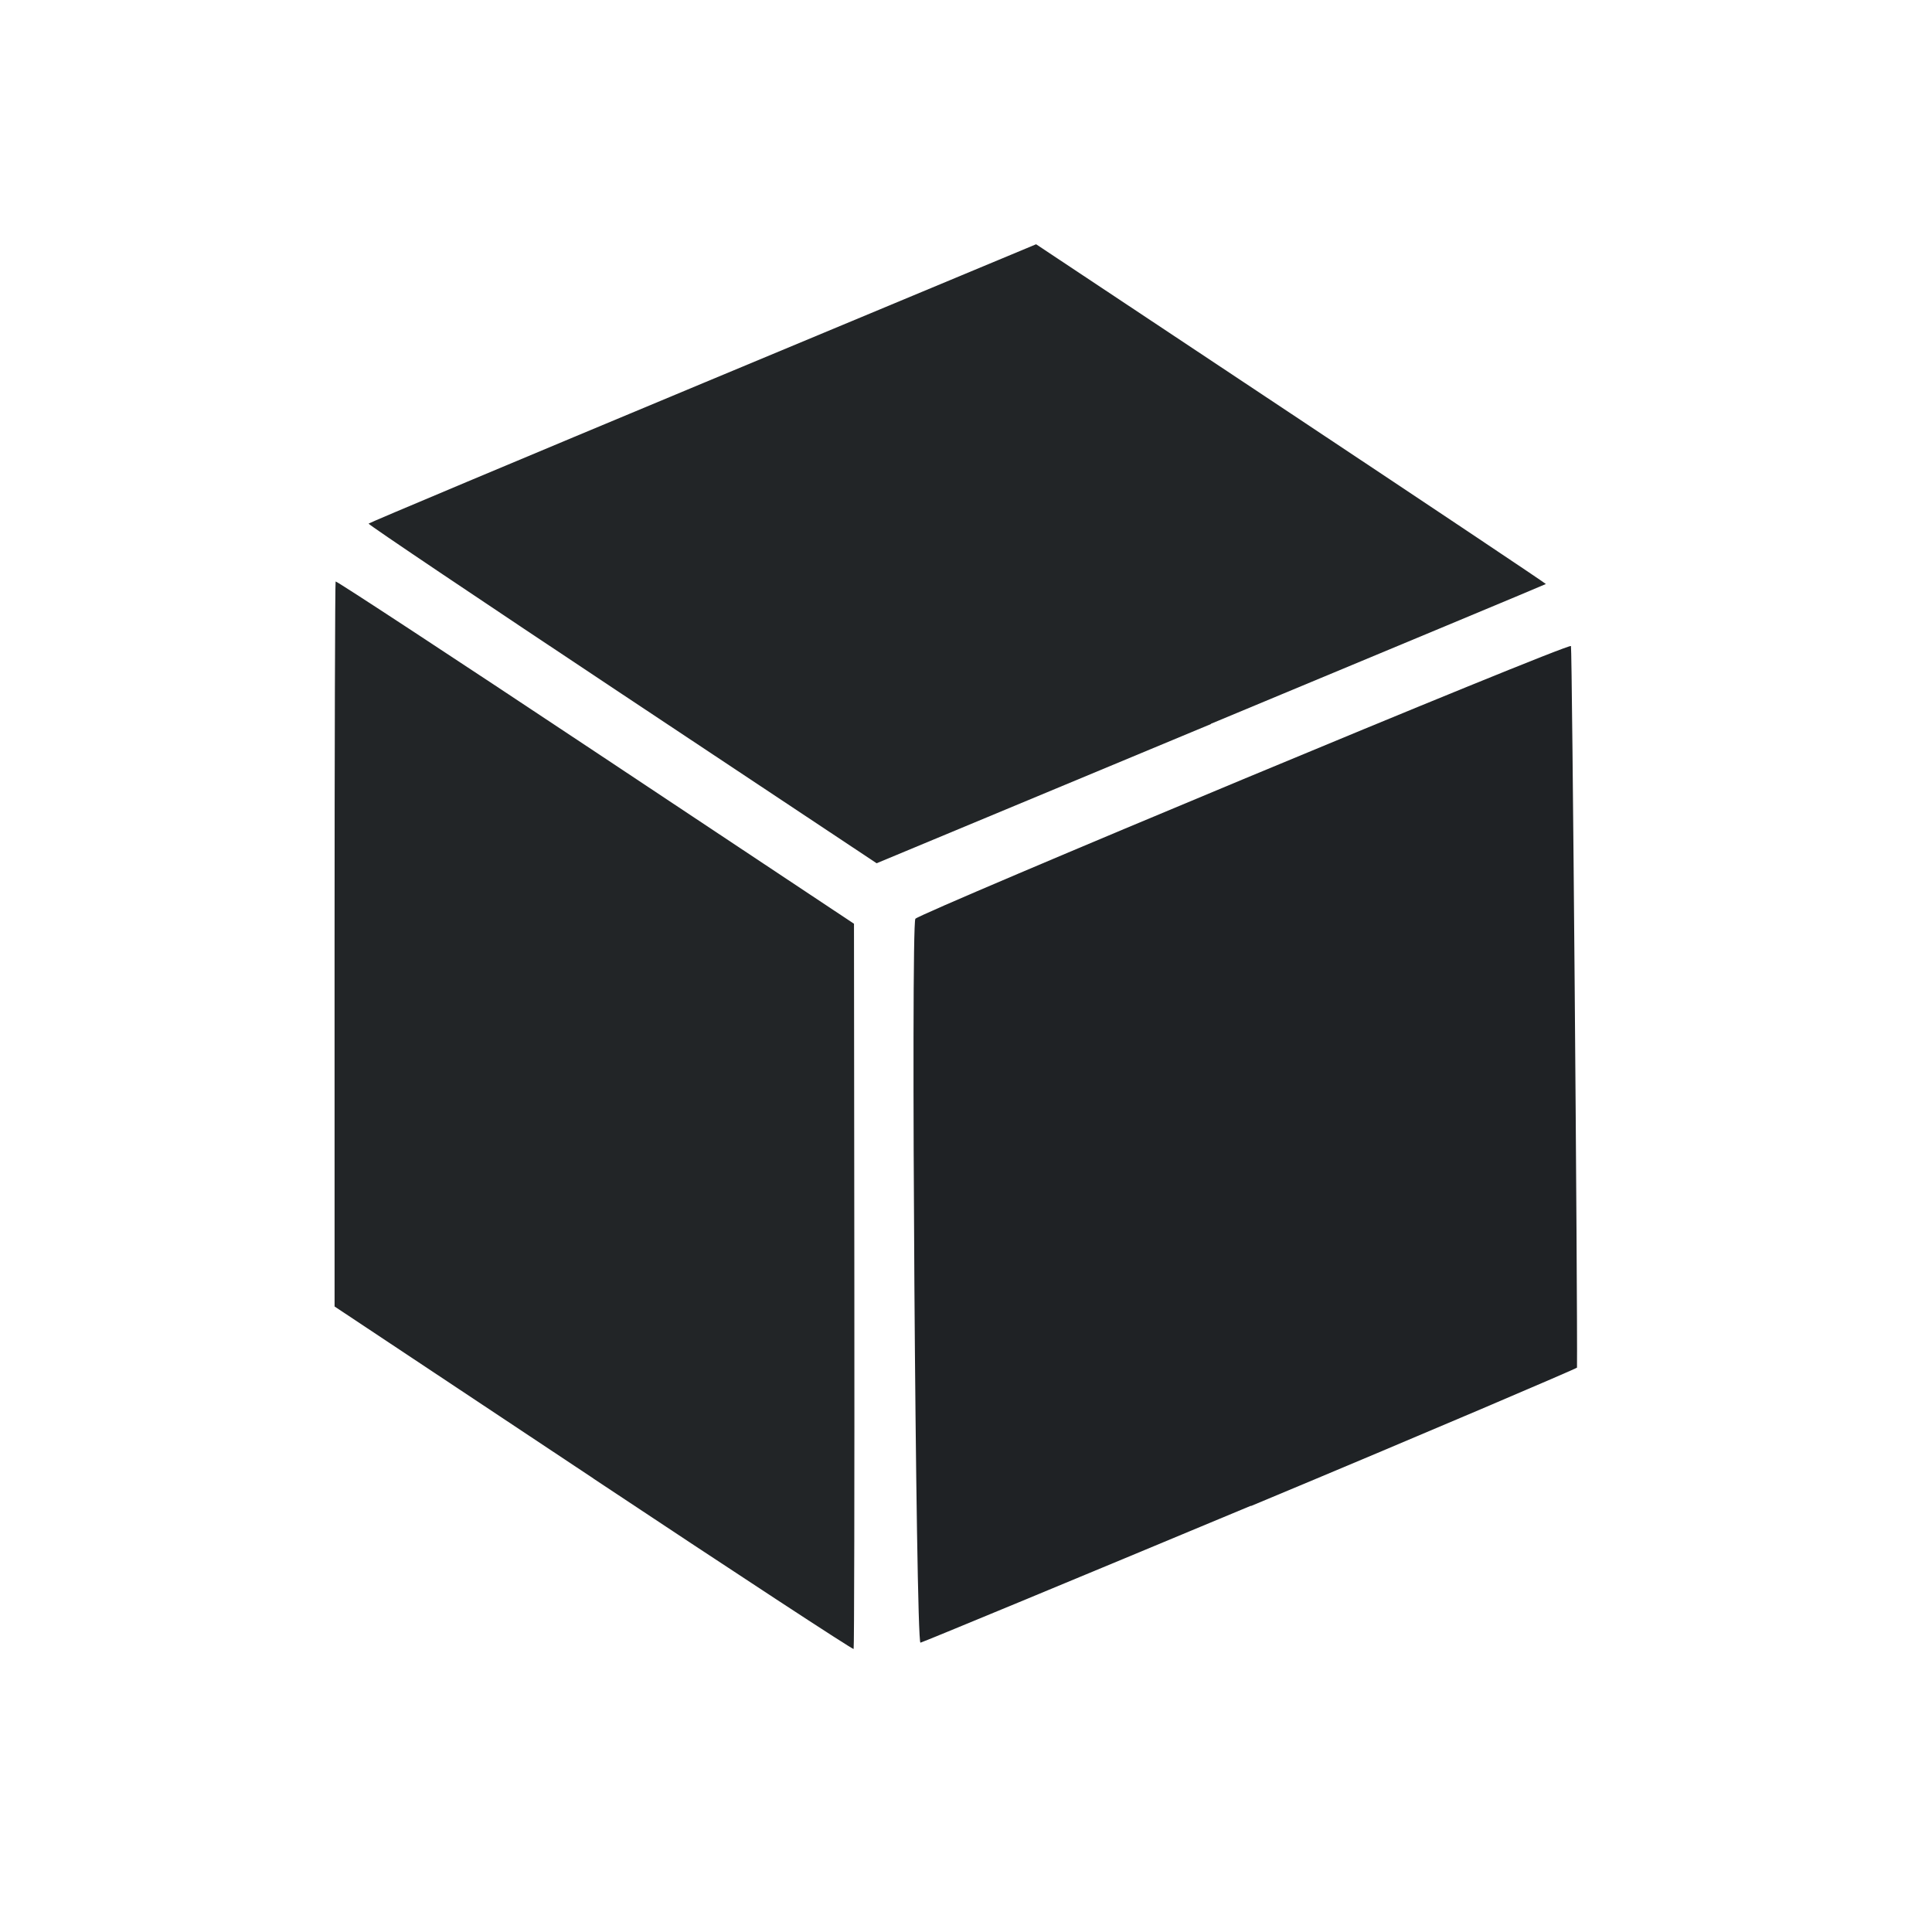 <svg xmlns="http://www.w3.org/2000/svg" viewBox="0 0 22 22"><g transform="matrix(.495-.745.745.495-770.55-496.53)" fill="#1A1D20" color="#000"><g fill-opacity=".976"><path d="m15.237 1042.68l-3.831-2.564v-3.89c-0-2.139.009-3.89.022-3.89.013 0 1.742 1.15 3.844 2.555l3.821 2.555v3.901c0 2.146-.005 3.9-.011 3.898-.006 0-1.735-1.157-3.842-2.567" opacity=".987"/><path d="m2.887 1041.45v-3.959l3.836-2.549c2.11-1.402 3.847-2.548 3.859-2.548.013 0 .023 1.779.023 3.954v3.954l-3.834 2.553c-2.109 1.404-3.845 2.553-3.859 2.553-.014 0-.026-1.781-.026-3.959" opacity=".987"/></g><path d="m7.228 1048.61c-2.056-1.374-3.756-2.516-3.778-2.538-.044-.043 7.525-5.149 7.64-5.154.084 0 7.526 4.976 7.511 5.03-.007.023-6.969 4.733-7.609 5.148-.014.001-1.708-1.108-3.764-2.482" opacity=".987" fill-opacity=".988"/></g></svg>